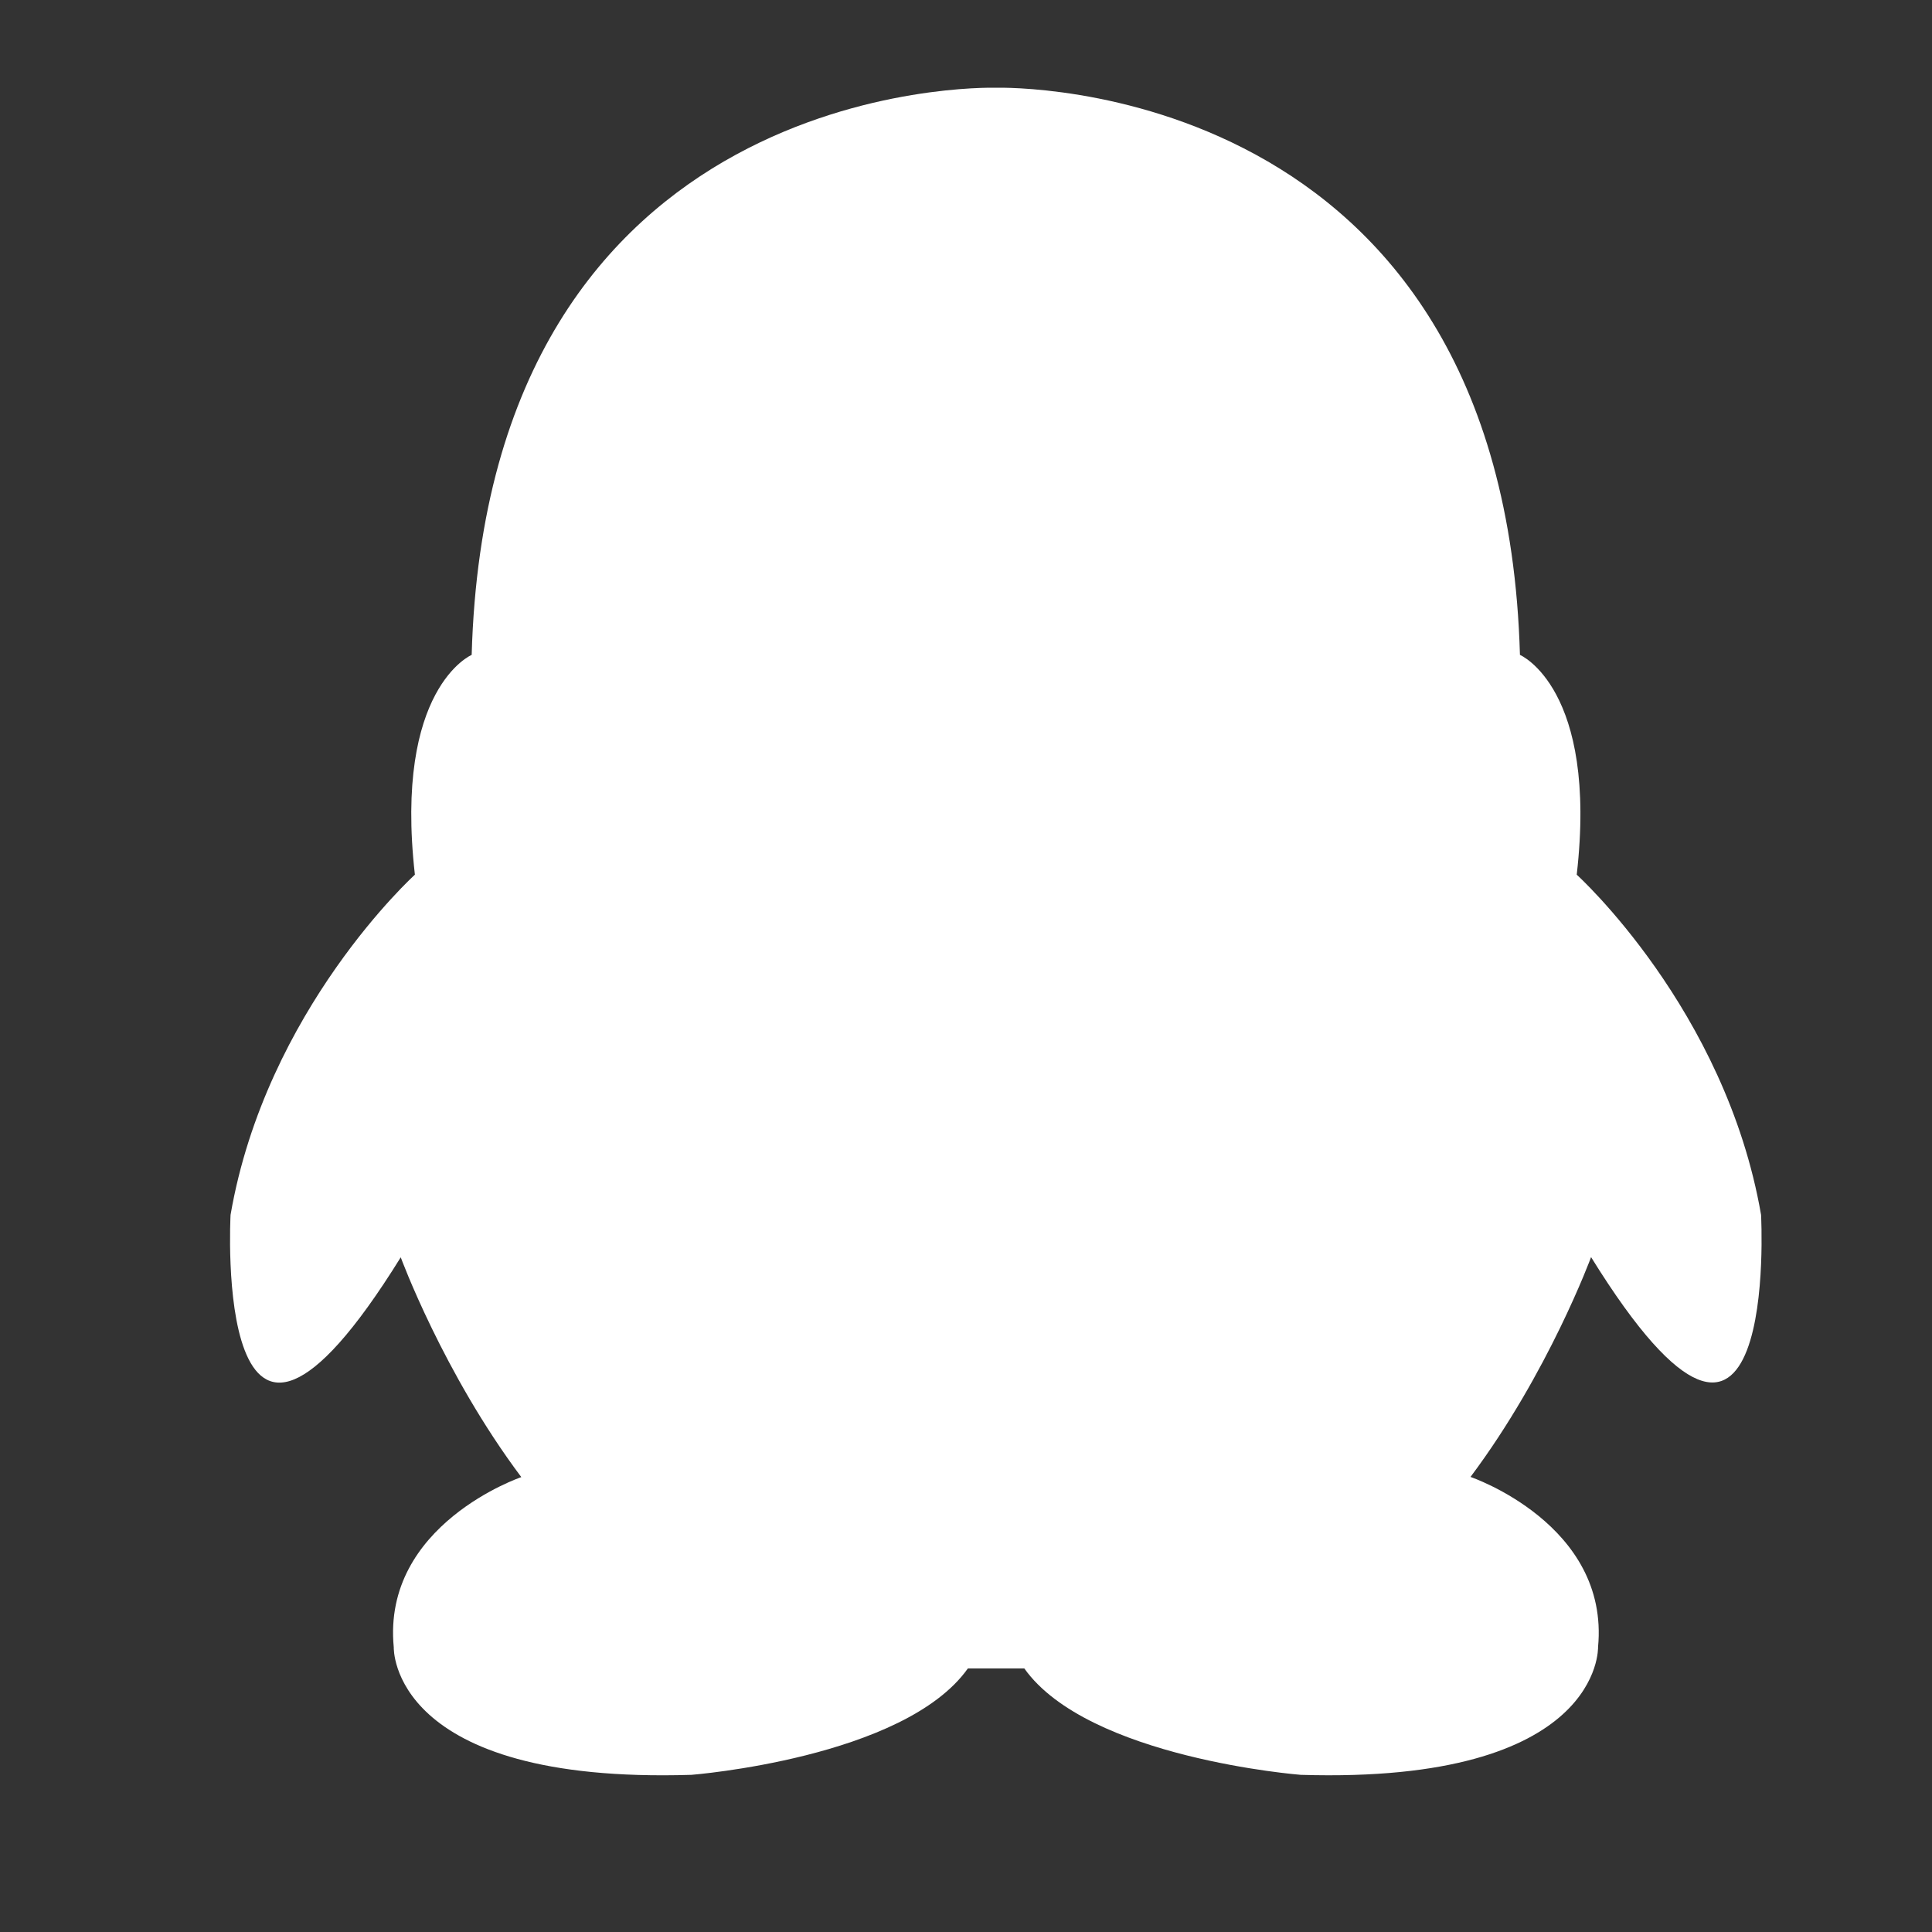 <?xml version="1.0" encoding="utf-8"?>
<!-- Generator: Adobe Illustrator 23.0.0, SVG Export Plug-In . SVG Version: 6.00 Build 0)  -->
<svg version="1.1" id="图层_1" xmlns="http://www.w3.org/2000/svg" xmlns:xlink="http://www.w3.org/1999/xlink" x="0px" y="0px"
	 width="1024px" height="1024px" viewBox="0 0 1024 1024" style="enable-background:new 0 0 1024 1024;" xml:space="preserve">
<rect x="0" y="0" width="1024" height="1024" fill="#333333" stroke="none"/>
<style type="text/css">
	.st0{fill:#FFFFFF;}
</style>
<path class="st0" d="M933.4,643.9c-18.8-108.9-97.7-180.3-97.7-180.3c11.3-98.9-30.1-116.5-30.1-116.5C797,41,533.4,46.4,527.8,46.5
	C522.3,46.4,258.6,41,250,347.1c0,0-41.3,17.5-30.1,116.5c0,0-78.9,71.4-97.7,180.3c0,0-10,184.1,90.2,22.5
	c0,0,22.5,61.3,63.9,116.5c0,0-73.9,25.1-67.6,90.2c0,0-2.5,72.6,157.8,67.6c0,0,112.7-8.8,146.5-56.4h14.8h0.3h14.8
	c33.8,47.6,146.5,56.4,146.5,56.4C849.5,945.6,847,873,847,873c6.2-65.1-67.6-90.2-67.6-90.2c41.3-55.1,63.9-116.5,63.9-116.5
	C943.4,827.9,933.4,643.9,933.4,643.9L933.4,643.9z"/>
</svg>
